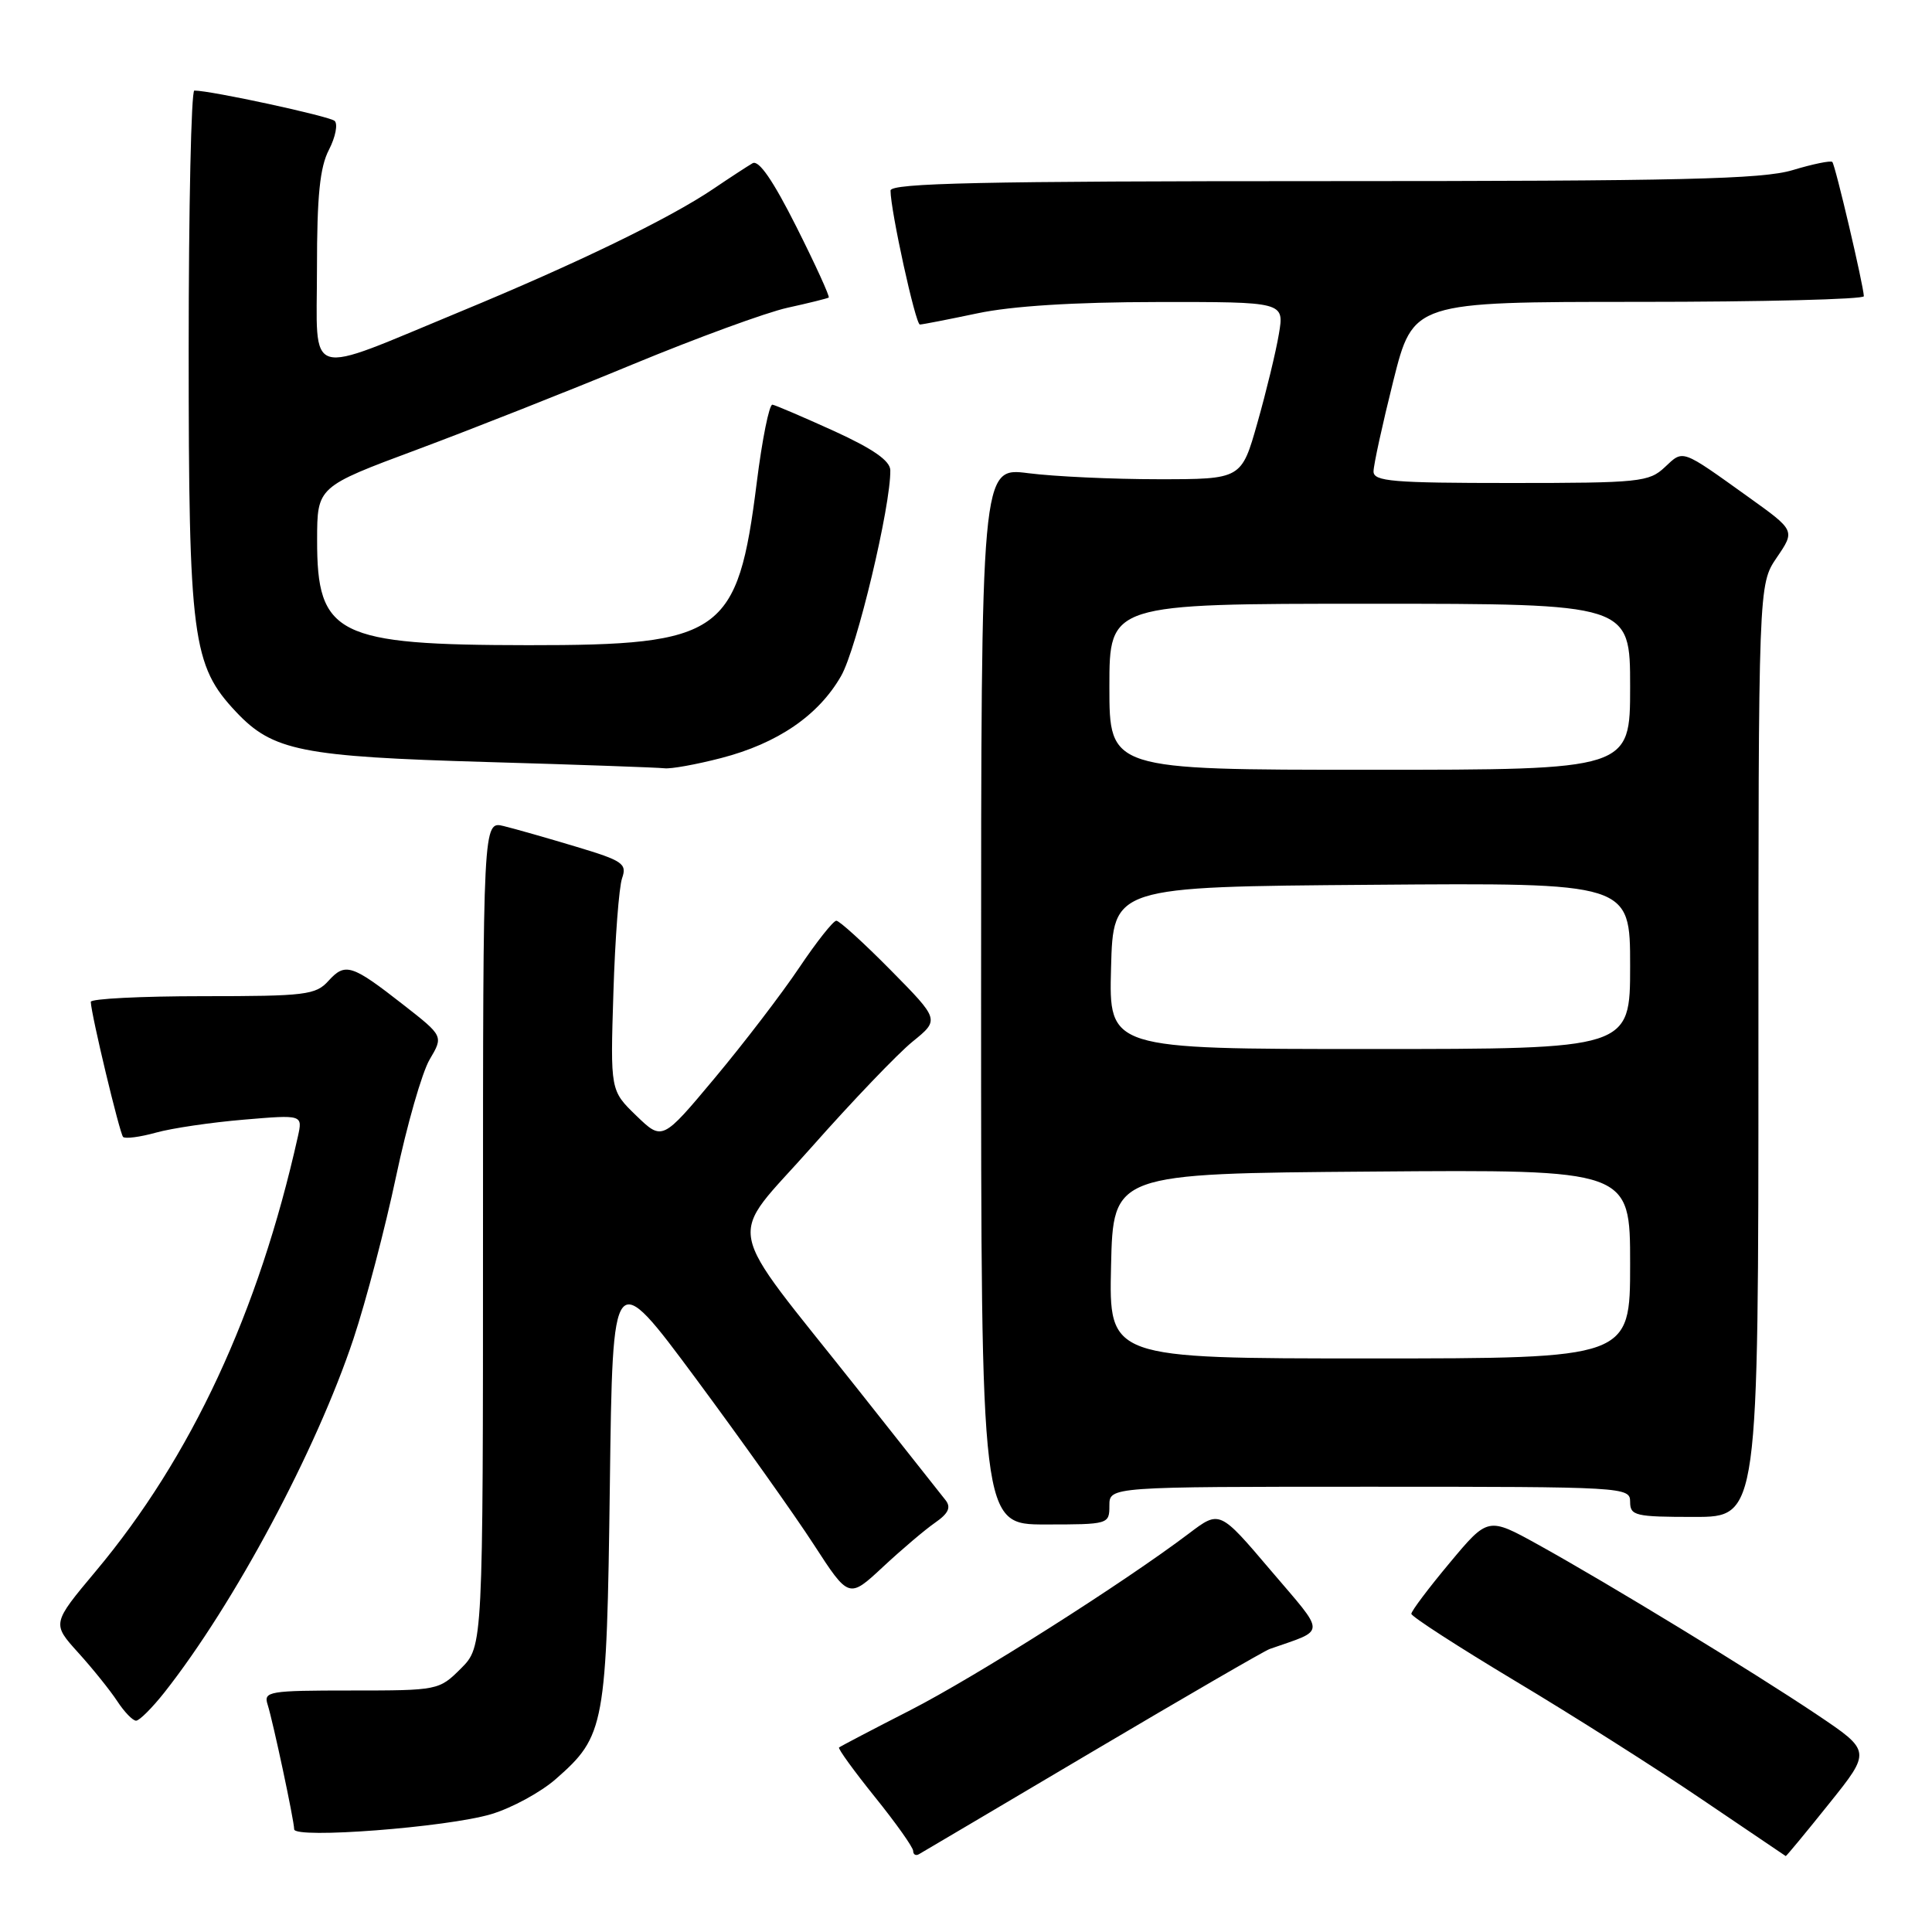 <?xml version="1.0" encoding="UTF-8" standalone="no"?>
<!DOCTYPE svg PUBLIC "-//W3C//DTD SVG 1.1//EN" "http://www.w3.org/Graphics/SVG/1.1/DTD/svg11.dtd" >
<svg xmlns="http://www.w3.org/2000/svg" xmlns:xlink="http://www.w3.org/1999/xlink" version="1.1" viewBox="0 0 256 256">
 <g >
 <path fill="currentColor"
d=" M 144.74 232.11 C 156.98 224.87 167.55 218.74 168.24 218.50 C 175.81 215.84 175.80 216.80 168.36 208.06 C 161.61 200.11 161.61 200.11 157.56 203.18 C 148.84 209.77 129.34 222.14 120.64 226.60 C 115.61 229.17 111.36 231.40 111.18 231.55 C 111.00 231.69 113.14 234.64 115.93 238.11 C 118.72 241.57 121.00 244.79 121.00 245.26 C 121.00 245.73 121.34 245.93 121.75 245.70 C 122.16 245.47 132.51 239.35 144.74 232.11 Z  M 242.35 239.01 C 247.95 232.03 247.95 232.03 240.73 227.18 C 232.18 221.45 213.22 209.89 203.84 204.69 C 197.17 201.00 197.17 201.00 192.09 207.09 C 189.29 210.44 187.01 213.47 187.01 213.84 C 187.02 214.20 193.21 218.20 200.76 222.73 C 208.32 227.25 219.45 234.31 225.50 238.42 C 231.55 242.52 236.56 245.90 236.62 245.94 C 236.69 245.97 239.27 242.86 242.35 239.01 Z  M 65.07 240.39 C 67.80 239.58 71.66 237.48 73.66 235.72 C 80.16 230.02 80.39 228.76 80.81 196.65 C 81.18 167.81 81.18 167.81 92.19 182.65 C 98.24 190.82 105.28 200.72 107.83 204.66 C 112.48 211.83 112.48 211.83 116.99 207.63 C 119.47 205.32 122.58 202.68 123.91 201.76 C 125.67 200.54 126.04 199.74 125.30 198.79 C 124.74 198.08 119.51 191.47 113.67 184.09 C 95.52 161.17 96.22 164.81 107.55 151.99 C 112.94 145.90 118.95 139.62 120.92 138.02 C 124.50 135.12 124.50 135.12 118.03 128.56 C 114.47 124.95 111.22 122.00 110.82 122.00 C 110.41 122.00 108.19 124.81 105.88 128.25 C 103.57 131.69 98.55 138.25 94.72 142.83 C 87.76 151.16 87.76 151.16 84.31 147.83 C 80.87 144.50 80.87 144.50 81.28 131.50 C 81.50 124.35 82.02 117.54 82.43 116.37 C 83.10 114.44 82.53 114.05 76.33 112.19 C 72.58 111.06 68.26 109.83 66.75 109.46 C 64.00 108.78 64.00 108.78 64.00 163.47 C 64.00 218.15 64.00 218.15 61.08 221.08 C 58.18 223.97 58.05 224.00 46.51 224.00 C 35.61 224.00 34.90 224.12 35.46 225.86 C 36.18 228.14 38.96 241.16 38.98 242.39 C 39.01 243.68 59.21 242.13 65.07 240.39 Z  M 21.79 224.25 C 31.07 212.47 41.91 192.19 46.84 177.39 C 48.50 172.39 51.04 162.71 52.48 155.89 C 53.92 149.08 55.92 142.10 56.93 140.39 C 58.76 137.29 58.76 137.29 53.45 133.14 C 46.61 127.79 45.75 127.52 43.53 129.96 C 41.84 131.84 40.51 132.00 26.85 132.00 C 18.68 132.00 12.01 132.34 12.03 132.75 C 12.08 134.45 15.86 150.19 16.31 150.65 C 16.59 150.92 18.54 150.67 20.66 150.08 C 22.77 149.49 28.01 148.72 32.31 148.36 C 40.11 147.70 40.11 147.70 39.47 150.60 C 34.27 173.89 25.35 193.07 12.69 208.19 C 6.88 215.13 6.88 215.13 10.36 218.98 C 12.28 221.10 14.61 224.00 15.54 225.42 C 16.47 226.84 17.59 228.00 18.03 228.00 C 18.47 228.00 20.16 226.31 21.79 224.25 Z  M 147.00 199.50 C 147.00 197.00 147.00 197.00 181.50 197.00 C 215.33 197.00 216.00 197.04 216.00 199.00 C 216.00 200.84 216.67 201.00 224.50 201.00 C 233.00 201.00 233.00 201.00 233.00 139.23 C 233.00 77.46 233.00 77.46 235.43 73.88 C 237.87 70.30 237.87 70.30 231.73 65.90 C 222.68 59.42 223.09 59.57 220.60 61.90 C 218.51 63.87 217.27 64.00 200.19 64.00 C 184.53 64.00 182.00 63.79 182.00 62.47 C 182.00 61.63 183.18 56.23 184.62 50.47 C 187.25 40.00 187.25 40.00 217.12 40.00 C 233.56 40.00 246.99 39.66 246.97 39.25 C 246.92 37.79 243.18 21.84 242.79 21.46 C 242.58 21.25 240.22 21.73 237.54 22.54 C 233.52 23.75 222.79 24.00 175.34 24.00 C 130.14 24.00 118.00 24.26 118.00 25.25 C 118.00 27.90 121.31 43.00 121.89 43.00 C 122.22 43.00 125.65 42.33 129.50 41.52 C 134.07 40.55 142.34 40.03 153.34 40.02 C 170.18 40.00 170.18 40.00 169.46 44.25 C 169.07 46.59 167.79 51.88 166.62 56.00 C 164.50 63.50 164.50 63.50 153.50 63.50 C 147.45 63.50 139.69 63.14 136.25 62.70 C 130.00 61.90 130.00 61.90 130.00 131.95 C 130.00 202.00 130.00 202.00 138.50 202.00 C 146.90 202.00 147.00 201.97 147.00 199.50 Z  M 95.54 100.45 C 103.04 98.51 108.46 94.80 111.45 89.57 C 113.53 85.95 118.05 66.98 117.97 62.30 C 117.94 61.05 115.69 59.48 110.53 57.12 C 106.45 55.27 102.77 53.69 102.35 53.62 C 101.93 53.56 100.99 58.21 100.27 63.97 C 97.75 84.04 95.69 85.51 70.00 85.49 C 44.61 85.47 41.99 84.16 42.02 71.53 C 42.03 64.50 42.03 64.50 55.27 59.57 C 62.54 56.86 75.40 51.78 83.84 48.28 C 92.28 44.79 101.50 41.41 104.34 40.78 C 107.18 40.16 109.64 39.54 109.81 39.43 C 109.98 39.31 108.06 35.09 105.53 30.06 C 102.43 23.90 100.54 21.15 99.72 21.63 C 99.05 22.02 96.70 23.55 94.50 25.04 C 88.68 28.97 76.39 34.93 61.00 41.29 C 40.12 49.92 42.00 50.48 42.00 35.56 C 42.00 25.96 42.38 22.16 43.59 19.84 C 44.46 18.15 44.79 16.43 44.34 16.02 C 43.62 15.39 27.96 12.00 25.75 12.00 C 25.34 12.00 25.00 27.44 25.00 46.32 C 25.00 84.59 25.47 88.17 31.29 94.34 C 36.15 99.50 39.98 100.26 64.50 100.97 C 76.60 101.32 87.19 101.70 88.04 101.80 C 88.89 101.91 92.26 101.30 95.54 100.45 Z  M 147.22 167.75 C 147.50 155.50 147.50 155.50 181.75 155.24 C 216.00 154.97 216.00 154.97 216.00 167.49 C 216.00 180.00 216.00 180.00 181.47 180.00 C 146.94 180.00 146.94 180.00 147.22 167.75 Z  M 147.22 128.25 C 147.50 117.50 147.50 117.50 181.75 117.24 C 216.00 116.97 216.00 116.97 216.00 127.99 C 216.00 139.00 216.00 139.00 181.47 139.00 C 146.93 139.00 146.93 139.00 147.22 128.25 Z  M 147.00 91.00 C 147.00 80.00 147.00 80.00 181.50 80.00 C 216.00 80.00 216.00 80.00 216.00 91.00 C 216.00 102.00 216.00 102.00 181.50 102.00 C 147.00 102.00 147.00 102.00 147.00 91.00 Z "/>
</g>
</svg>